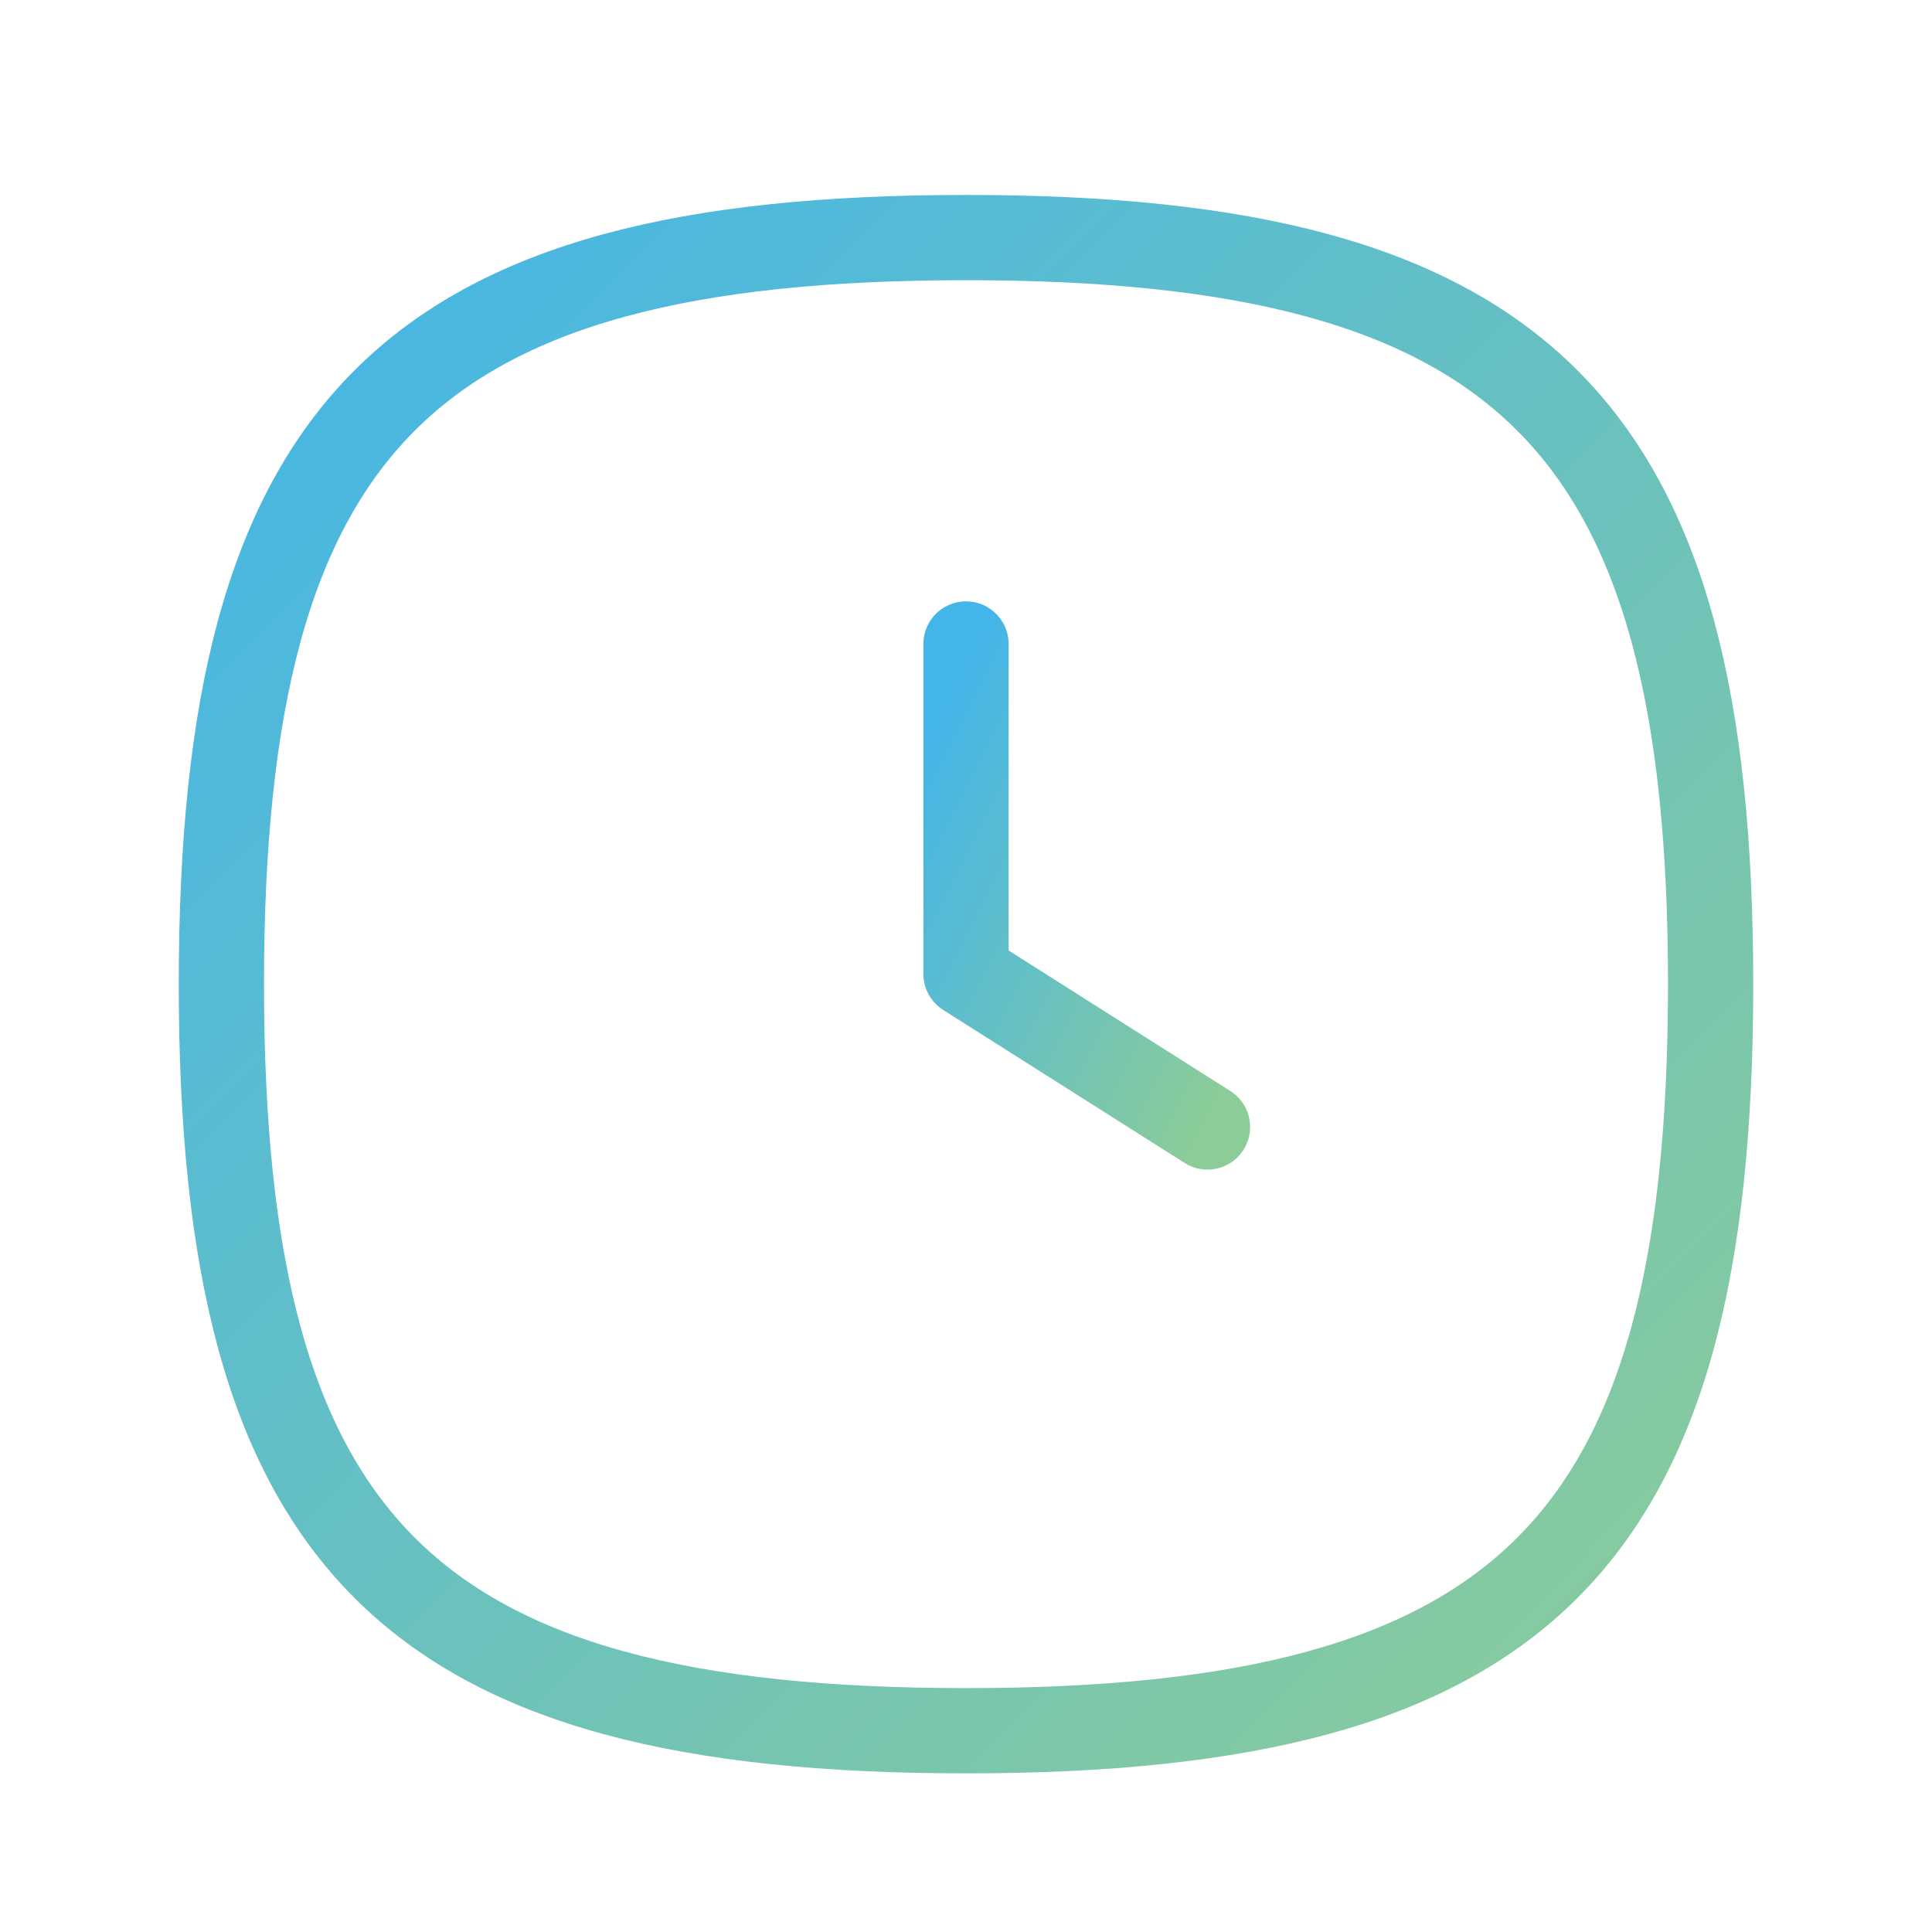 <svg width="34" height="34" viewBox="0 0 34 34" fill="none" xmlns="http://www.w3.org/2000/svg">
<path d="M21.25 19.833L17 17.14V11.333" stroke="url(#paint0_linear)" stroke-width="1.5" stroke-linecap="round" stroke-linejoin="round"/>
<path fill-rule="evenodd" clip-rule="evenodd" d="M3.896 17.32C3.896 7.465 7.172 4.181 16.999 4.181C26.827 4.181 30.104 7.465 30.104 17.32C30.104 27.174 26.827 30.458 16.999 30.458C7.172 30.458 3.896 27.174 3.896 17.32Z" stroke="url(#paint1_linear)" stroke-width="1.5" stroke-linecap="round" stroke-linejoin="round"/>
<defs>
<linearGradient id="paint0_linear" x1="17" y1="11.333" x2="23.8" y2="14.733" gradientUnits="userSpaceOnUse">
<stop stop-color="#43B5E9"/>
<stop offset="1" stop-color="#8CCC98"/>
</linearGradient>
<linearGradient id="paint1_linear" x1="3.896" y1="4.181" x2="30.172" y2="30.389" gradientUnits="userSpaceOnUse">
<stop stop-color="#43B5E9"/>
<stop offset="1" stop-color="#8CCC98"/>
</linearGradient>
</defs>
</svg>
